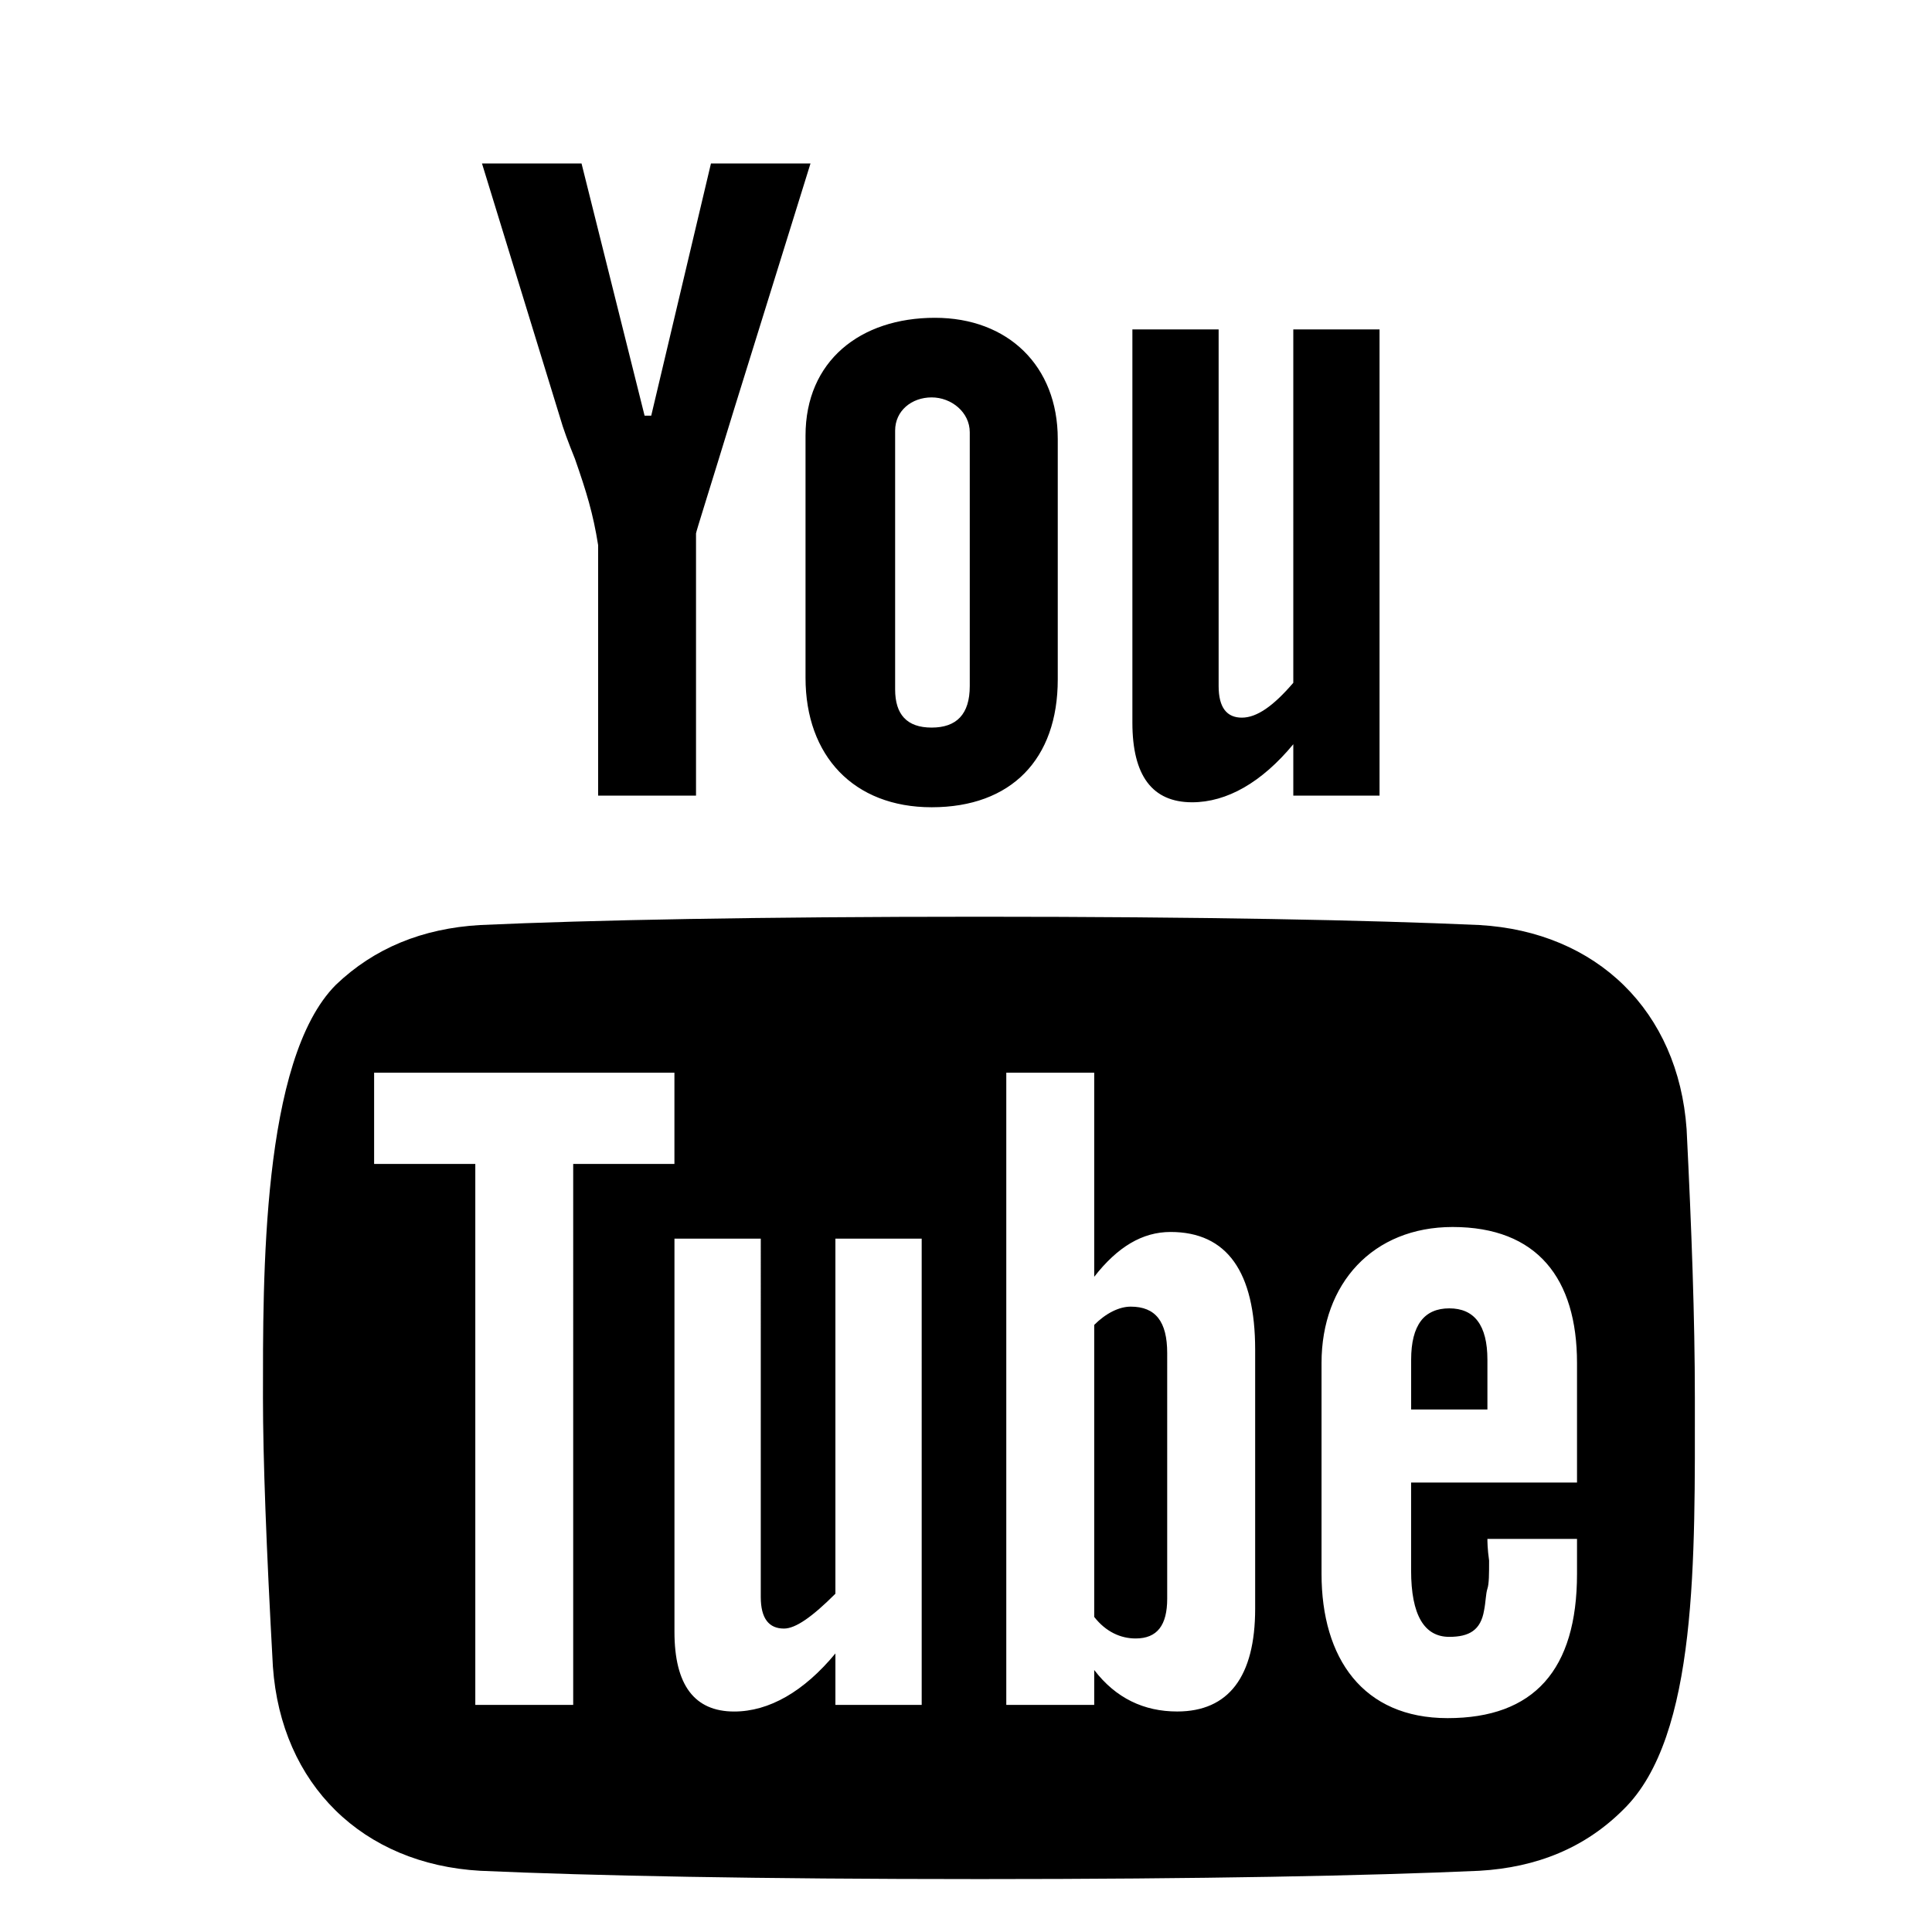 <?xml version="1.0" encoding="UTF-8" standalone="no"?>
<!-- Created with Inkscape (http://www.inkscape.org/) -->

<svg
   xmlns:dc="http://purl.org/dc/elements/1.1/"
   xmlns:cc="http://creativecommons.org/ns#"
   xmlns:rdf="http://www.w3.org/1999/02/22-rdf-syntax-ns#"
   xmlns:svg="http://www.w3.org/2000/svg"
   xmlns="http://www.w3.org/2000/svg"
   version="1.0"
   width="64"
   height="64"
   viewBox="5.5 -3.5 64 64"
   id="Layer_1"
   xml:space="preserve"><defs
   id="defs11" />

<g
   transform="matrix(0.037,0,0,-0.037,14.211,54.196)"
   id="g3235"><path
     d="M 8.897,67.143 C 2.975,174.089 0,254.312 0,307.785 c 0,106.978 -1.505,303.072 65.345,369.918 34.178,32.672 77.249,50.495 129.248,53.473 99.519,4.48 248.098,7.423 447.135,7.423 199.073,0 347.617,-2.975 447.167,-7.423 105.473,-5.954 178.241,-77.249 185.696,-182.721 4.448,-89.121 7.392,-169.344 7.392,-240.671 0,-142.594 2.975,-303.041 -63.871,-368.385 -34.143,-34.178 -77.249,-51.999 -129.216,-54.975 -99.551,-4.447 -248.13,-7.425 -447.168,-7.425 -199.041,0 -347.585,2.975 -447.135,7.423 -105.472,5.953 -178.241,77.248 -185.696,182.721 z m 90.622,531.808 v -81.697 h 90.59 V 32.966 h 87.647 l 0.004,484.291 h 90.626 v 81.697 z M 265.92,1185.7 196.095,1412.998 h 89.121 l 56.448,-225.792 h 5.954 l 53.471,225.792 h 89.121 l -68.352,-219.839 c -22.271,-72.8 -34.143,-109.953 -34.143,-111.391 V 847.047 l -87.649,-0.003 v 224.318 c -4.48,28.224 -10.399,47.52 -20.769,77.249 -5.985,14.815 -10.434,26.688 -13.377,37.089 z M 368.417,450.407 V 98.342 c 0,-47.52 17.825,-71.327 53.473,-71.327 31.199,0 62.401,17.857 90.626,51.999 v -46.05 h 77.249 L 589.76,450.407 H 512.511 V 132.488 c -20.8,-20.769 -35.648,-31.199 -46.05,-31.199 -13.377,0 -20.769,8.897 -20.769,28.224 l 0.005,320.894 h -77.28 z m 117.344,502.082 v 216.863 c 0,66.847 49.024,105.473 115.871,105.473 65.345,0 109.953,-43.071 109.953,-108.447 V 950.985 c 0,-71.295 -41.601,-114.37 -112.896,-114.37 -69.857,-6e-5 -112.928,46.081 -112.928,115.874 z m 80.224,221.341 V 942.085 c 0,-22.271 10.399,-34.143 32.672,-34.143 22.273,0 34.143,11.872 34.143,37.121 v 227.297 c 0,17.857 -16.352,31.199 -34.143,31.199 -17.856,-0.035 -32.672,-11.907 -32.672,-29.729 z M 665.504,598.951 V 32.966 h 78.719 L 744.222,64.2 c 19.327,-25.28 44.576,-37.153 74.273,-37.153 46.05,0 69.825,31.199 69.825,92.096 v 231.745 c 0,69.825 -25.249,105.473 -75.743,105.473 -25.249,0 -47.52,-13.377 -68.352,-40.127 v 182.721 z m 78.718,-487.232 v 261.44 c 10.399,10.399 22.271,16.352 32.672,16.352 22.271,0 32.672,-13.377 32.672,-41.601 V 128.071 c 0,-23.776 -8.897,-35.648 -28.224,-35.648 -13.341,-0.031 -26.717,5.922 -37.12,19.296 z M 778.4,912.361 v 352.062 h 77.217 V 945.062 c 0,-19.327 7.423,-28.224 20.8,-28.224 13.377,0 28.224,10.399 46.05,31.199 l -0.004,316.386 H 999.68 V 847.017 h -77.217 v 46.014 C 894.207,858.888 863.04,841.063 831.837,841.063 796.226,841.094 778.4,864.839 778.4,912.361 z M 947.744,339.016 V 150.345 c 0,-75.775 37.121,-129.248 112.864,-129.248 77.249,0 115.871,43.102 115.871,129.248 v 31.199 h -80.224 c 0,-1.505 0,-8.897 1.505,-19.327 0,-11.872 0,-20.8 -1.505,-25.249 -1.474,-4.48 -1.474,-11.903 -2.975,-19.327 -2.975,-17.857 -13.377,-23.776 -31.199,-23.776 -22.271,0 -34.143,19.327 -34.143,59.423 v 78.719 h 148.543 v 106.978 c 0,75.743 -35.648,121.825 -111.391,121.825 -71.297,-10e-4 -117.346,-50.53 -117.346,-121.794 z m 148.546,-41.601 h -68.32 l -10e-4,44.544 c 0,31.199 11.872,46.014 34.143,46.014 22.271,0 34.143,-14.847 34.143,-46.014 l 0,-44.544 h 0.032 z"
     id="path3237"
     style="fill:currentColor" /></g></svg>